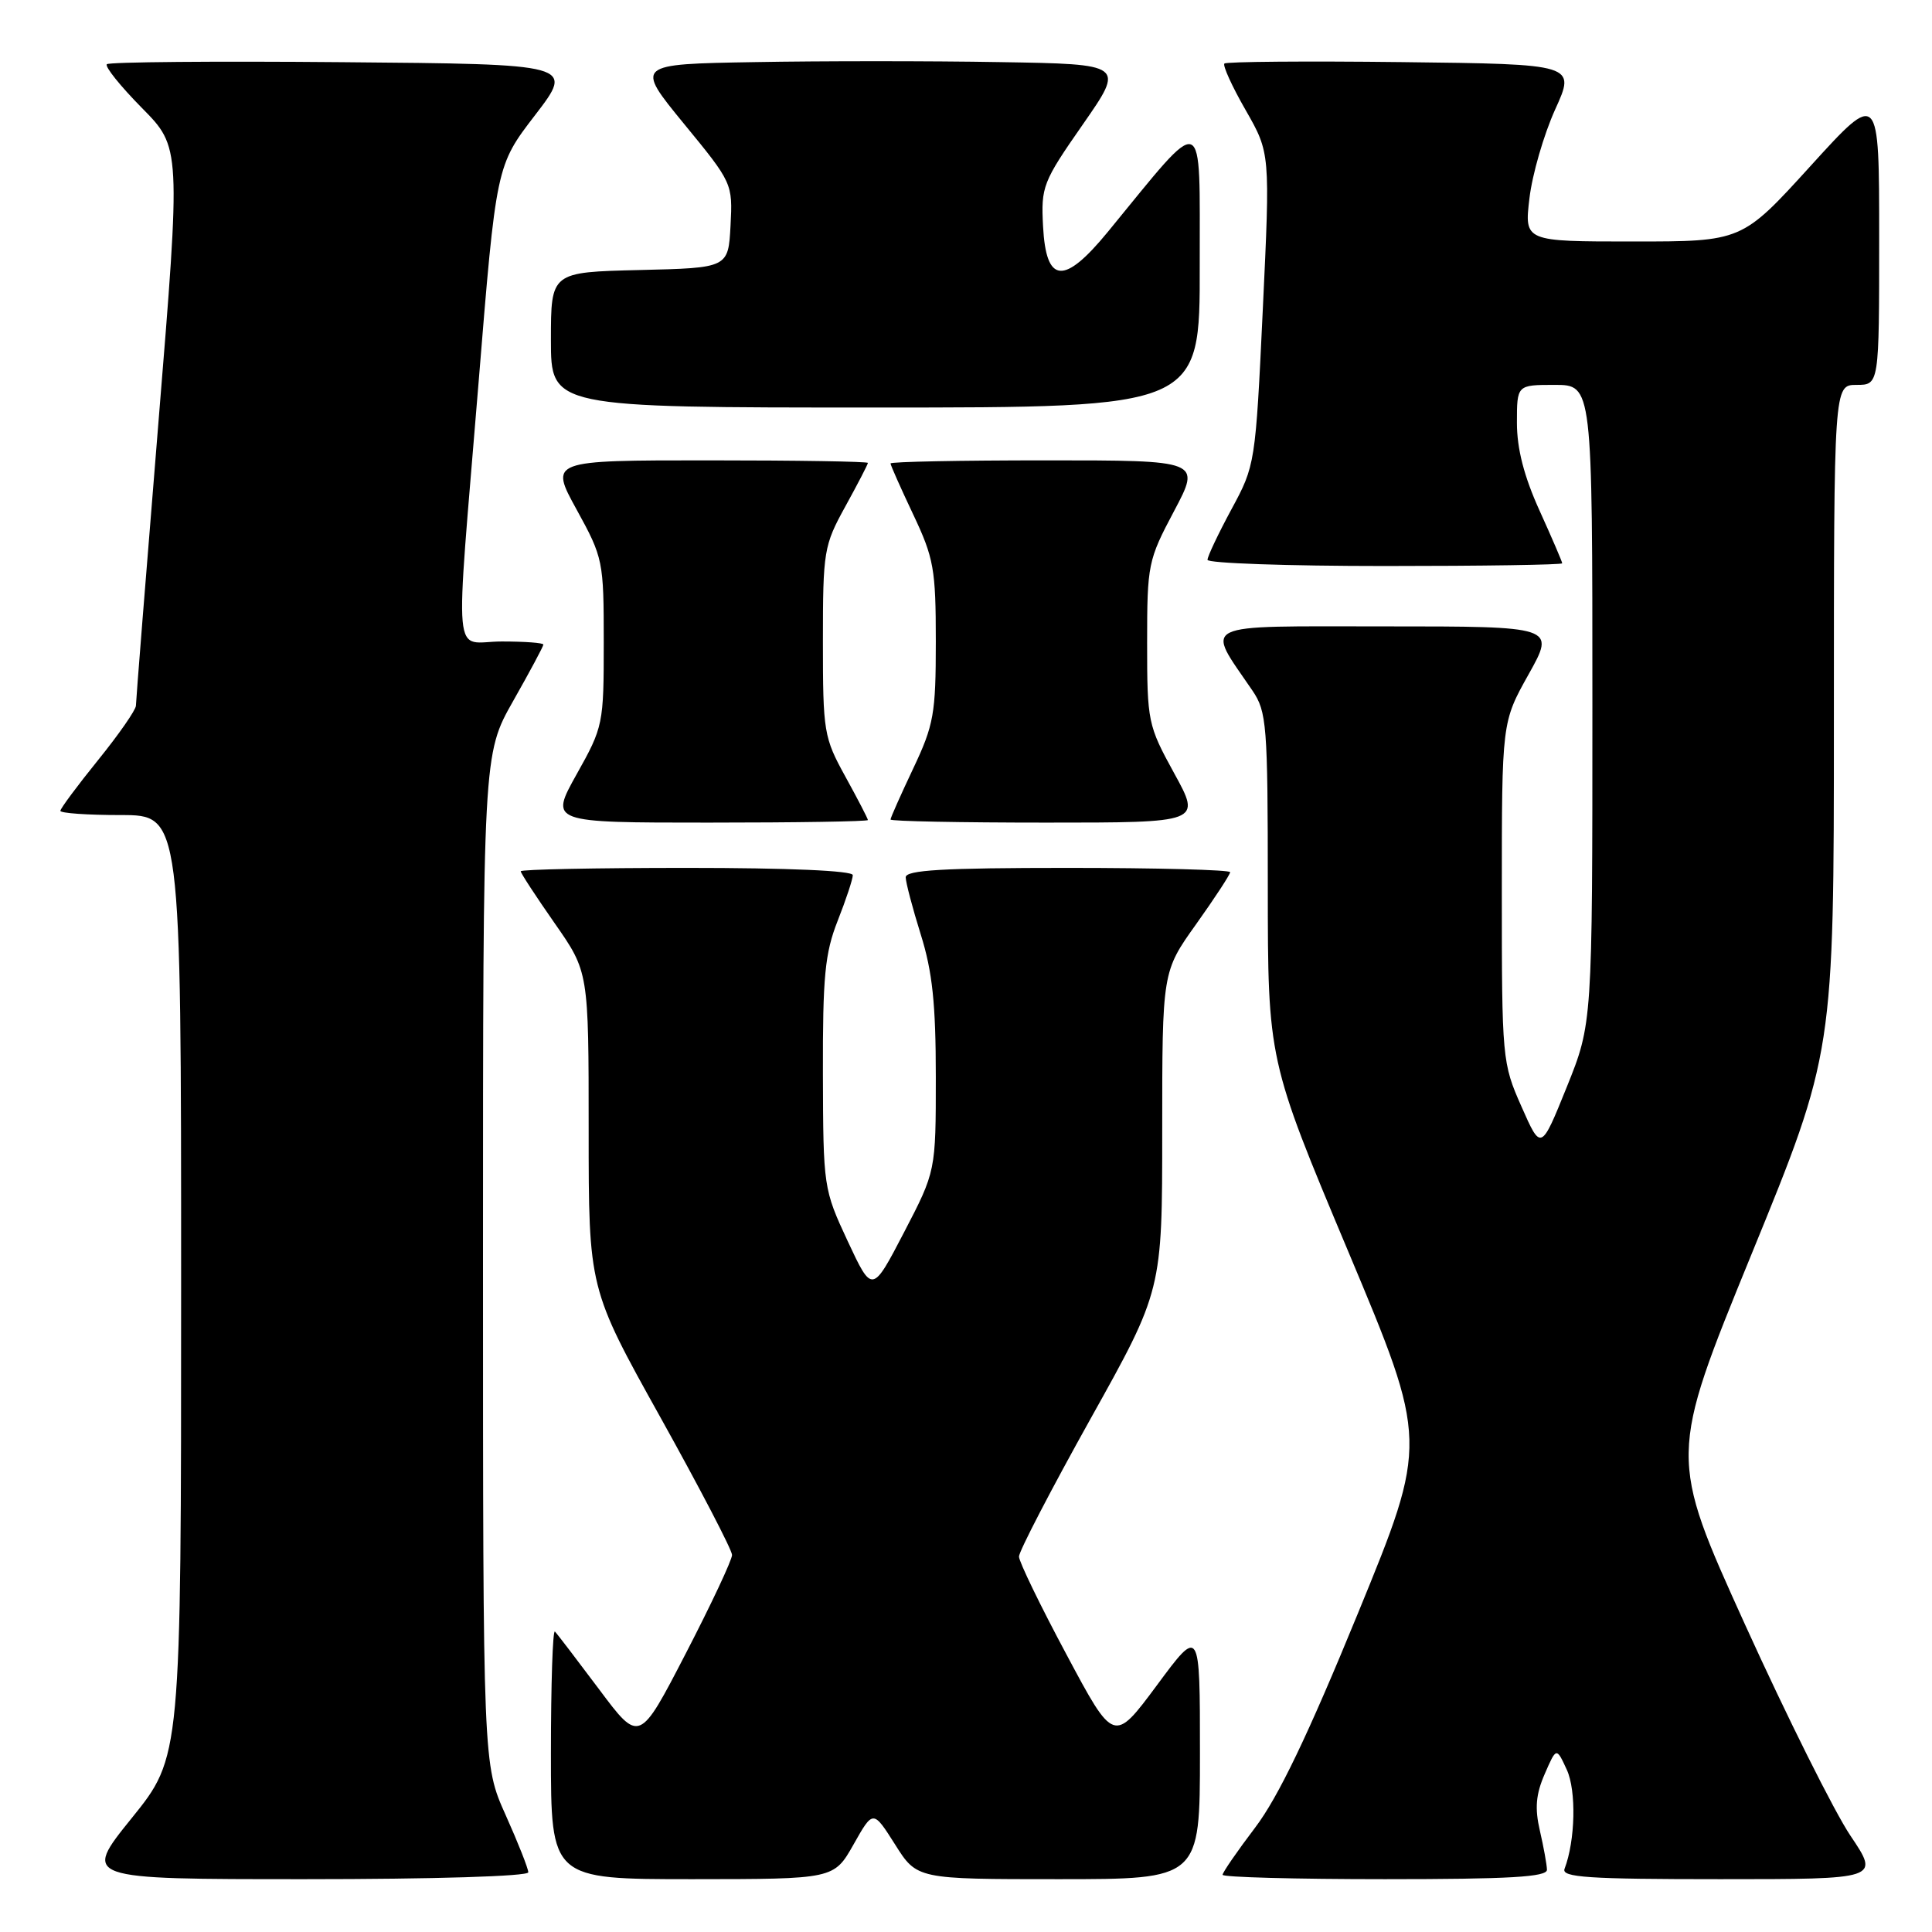 <?xml version="1.0" encoding="UTF-8" standalone="no"?>
<!DOCTYPE svg PUBLIC "-//W3C//DTD SVG 1.1//EN" "http://www.w3.org/Graphics/SVG/1.1/DTD/svg11.dtd" >
<svg xmlns="http://www.w3.org/2000/svg" xmlns:xlink="http://www.w3.org/1999/xlink" version="1.1" viewBox="0 0 256 256">
 <g >
 <path fill="currentColor"
d=" M 70.00 248.09 C 70.00 247.59 68.65 244.18 67.00 240.50 C 64.00 233.81 64.00 233.81 64.00 166.88 C 64.00 99.94 64.00 99.94 68.00 92.88 C 70.20 89.00 72.00 85.64 72.00 85.41 C 72.00 85.18 69.53 85.00 66.50 85.00 C 59.90 85.00 60.27 89.19 63.41 50.73 C 65.75 21.95 65.75 21.95 70.92 15.23 C 76.08 8.50 76.08 8.50 45.39 8.24 C 28.51 8.09 14.45 8.21 14.16 8.51 C 13.86 8.81 15.95 11.41 18.79 14.29 C 23.97 19.53 23.97 19.53 20.99 56.01 C 19.35 76.08 18.01 92.96 18.01 93.51 C 18.00 94.07 15.75 97.31 13.00 100.71 C 10.25 104.11 8.00 107.14 8.00 107.44 C 8.00 107.75 11.60 108.00 16.00 108.00 C 24.00 108.00 24.00 108.00 24.00 170.40 C 24.00 232.80 24.00 232.80 17.46 240.90 C 10.92 249.00 10.92 249.00 40.46 249.00 C 57.46 249.00 70.00 248.62 70.00 248.09 Z  M 113.10 244.40 C 115.69 239.81 115.69 239.81 118.60 244.40 C 121.50 249.00 121.50 249.00 140.25 249.00 C 159.00 249.00 159.00 249.00 159.00 232.30 C 159.00 215.60 159.00 215.60 153.30 223.30 C 147.59 230.99 147.59 230.99 141.32 219.24 C 137.86 212.78 135.03 206.94 135.02 206.26 C 135.01 205.58 139.28 197.36 144.50 188.00 C 154.00 170.98 154.00 170.98 154.00 149.87 C 154.00 128.75 154.00 128.75 158.50 122.45 C 160.97 118.98 163.00 115.88 163.00 115.57 C 163.00 115.26 153.32 115.00 141.50 115.00 C 124.96 115.00 120.00 115.29 120.01 116.25 C 120.02 116.94 120.92 120.35 122.01 123.84 C 123.55 128.75 124.00 133.00 124.00 142.69 C 124.00 155.19 124.00 155.19 119.79 163.29 C 115.57 171.40 115.57 171.40 112.32 164.45 C 109.12 157.58 109.08 157.32 109.04 142.29 C 109.01 129.37 109.30 126.31 111.00 122.00 C 112.10 119.21 113.00 116.49 113.00 115.96 C 113.00 115.37 104.44 115.00 91.00 115.00 C 78.90 115.00 69.00 115.20 69.00 115.45 C 69.00 115.70 71.03 118.80 73.50 122.34 C 78.00 128.78 78.00 128.78 78.00 149.76 C 78.00 170.74 78.00 170.74 87.50 187.79 C 92.72 197.17 97.00 205.38 97.00 206.04 C 97.00 206.70 94.24 212.58 90.86 219.11 C 84.72 230.98 84.72 230.98 79.39 223.85 C 76.45 219.93 73.82 216.48 73.53 216.19 C 73.24 215.90 73.00 223.17 73.00 232.33 C 73.00 249.00 73.00 249.00 91.75 249.00 C 110.50 248.99 110.50 248.99 113.10 244.40 Z  M 204.98 247.75 C 204.96 247.06 204.54 244.73 204.04 242.57 C 203.35 239.60 203.51 237.75 204.68 235.07 C 206.23 231.50 206.23 231.50 207.61 234.50 C 208.89 237.29 208.74 243.90 207.31 247.63 C 206.88 248.76 210.42 249.00 227.93 249.00 C 249.07 249.00 249.07 249.00 245.20 243.25 C 243.07 240.09 236.78 227.49 231.22 215.25 C 221.13 193.00 221.13 193.00 232.06 166.25 C 243.00 139.51 243.00 139.51 243.00 95.25 C 243.00 51.00 243.00 51.00 246.00 51.00 C 249.00 51.00 249.00 51.00 249.00 31.50 C 249.00 11.99 249.00 11.99 239.90 22.00 C 230.81 32.00 230.81 32.00 216.40 32.00 C 201.98 32.00 201.98 32.00 202.66 26.27 C 203.03 23.12 204.56 17.84 206.06 14.52 C 208.80 8.50 208.80 8.50 185.75 8.23 C 173.08 8.08 162.50 8.17 162.24 8.42 C 161.99 8.67 163.25 11.45 165.05 14.58 C 168.31 20.28 168.31 20.28 167.33 40.96 C 166.36 61.46 166.32 61.68 163.17 67.49 C 161.43 70.72 160.00 73.73 160.00 74.18 C 160.00 74.63 170.57 75.00 183.50 75.00 C 196.43 75.00 207.00 74.84 207.00 74.64 C 207.00 74.44 205.65 71.30 204.00 67.66 C 201.94 63.12 201.00 59.46 201.00 56.02 C 201.00 51.00 201.00 51.00 206.00 51.00 C 211.00 51.00 211.00 51.00 211.00 93.31 C 211.00 135.61 211.00 135.61 207.60 144.05 C 204.19 152.49 204.19 152.49 201.60 146.62 C 199.05 140.87 199.00 140.30 199.00 118.22 C 199.00 95.69 199.00 95.69 202.55 89.35 C 206.10 83.00 206.10 83.00 183.52 83.00 C 158.36 83.00 159.72 82.35 165.95 91.50 C 167.85 94.30 167.99 96.00 167.99 117.48 C 168.00 140.47 168.00 140.47 178.62 165.76 C 189.24 191.06 189.24 191.06 179.93 213.78 C 173.31 229.93 169.37 238.14 166.31 242.17 C 163.94 245.29 162.00 248.11 162.00 248.42 C 162.00 248.74 171.68 249.00 183.50 249.00 C 200.05 249.00 204.99 248.71 204.98 247.75 Z  M 115.00 108.66 C 115.00 108.47 113.66 105.89 112.02 102.91 C 109.16 97.72 109.04 97.00 109.04 85.00 C 109.04 73.00 109.16 72.28 112.02 67.09 C 113.66 64.11 115.00 61.53 115.00 61.34 C 115.00 61.15 105.51 61.00 93.91 61.00 C 72.82 61.00 72.82 61.00 76.41 67.53 C 79.92 73.92 80.00 74.32 80.00 85.12 C 80.00 95.95 79.93 96.31 76.41 102.59 C 72.83 109.00 72.83 109.00 93.91 109.00 C 105.51 109.00 115.00 108.85 115.00 108.66 Z  M 155.59 102.47 C 152.10 96.11 152.00 95.64 152.00 85.18 C 152.00 74.78 152.12 74.22 155.57 67.72 C 159.13 61.00 159.13 61.00 138.57 61.00 C 127.26 61.00 118.00 61.18 118.00 61.41 C 118.00 61.64 119.35 64.67 121.00 68.16 C 123.74 73.95 124.00 75.41 124.00 85.00 C 124.00 94.59 123.74 96.05 121.00 101.84 C 119.35 105.33 118.00 108.36 118.00 108.59 C 118.00 108.82 127.27 109.00 138.59 109.00 C 159.18 109.00 159.18 109.00 155.59 102.47 Z  M 158.97 35.25 C 158.94 14.34 159.93 14.71 146.79 30.73 C 140.97 37.82 138.61 37.61 138.21 29.99 C 137.93 24.73 138.17 24.11 143.48 16.49 C 149.04 8.50 149.04 8.50 132.46 8.23 C 123.34 8.07 108.74 8.07 100.02 8.23 C 84.16 8.50 84.16 8.50 90.62 16.39 C 97.05 24.22 97.09 24.31 96.80 29.89 C 96.50 35.50 96.50 35.50 84.75 35.78 C 73.00 36.06 73.00 36.06 73.00 45.03 C 73.00 54.00 73.00 54.00 116.00 54.00 C 159.00 54.00 159.00 54.00 158.97 35.25 Z "/>
</g>
</svg>